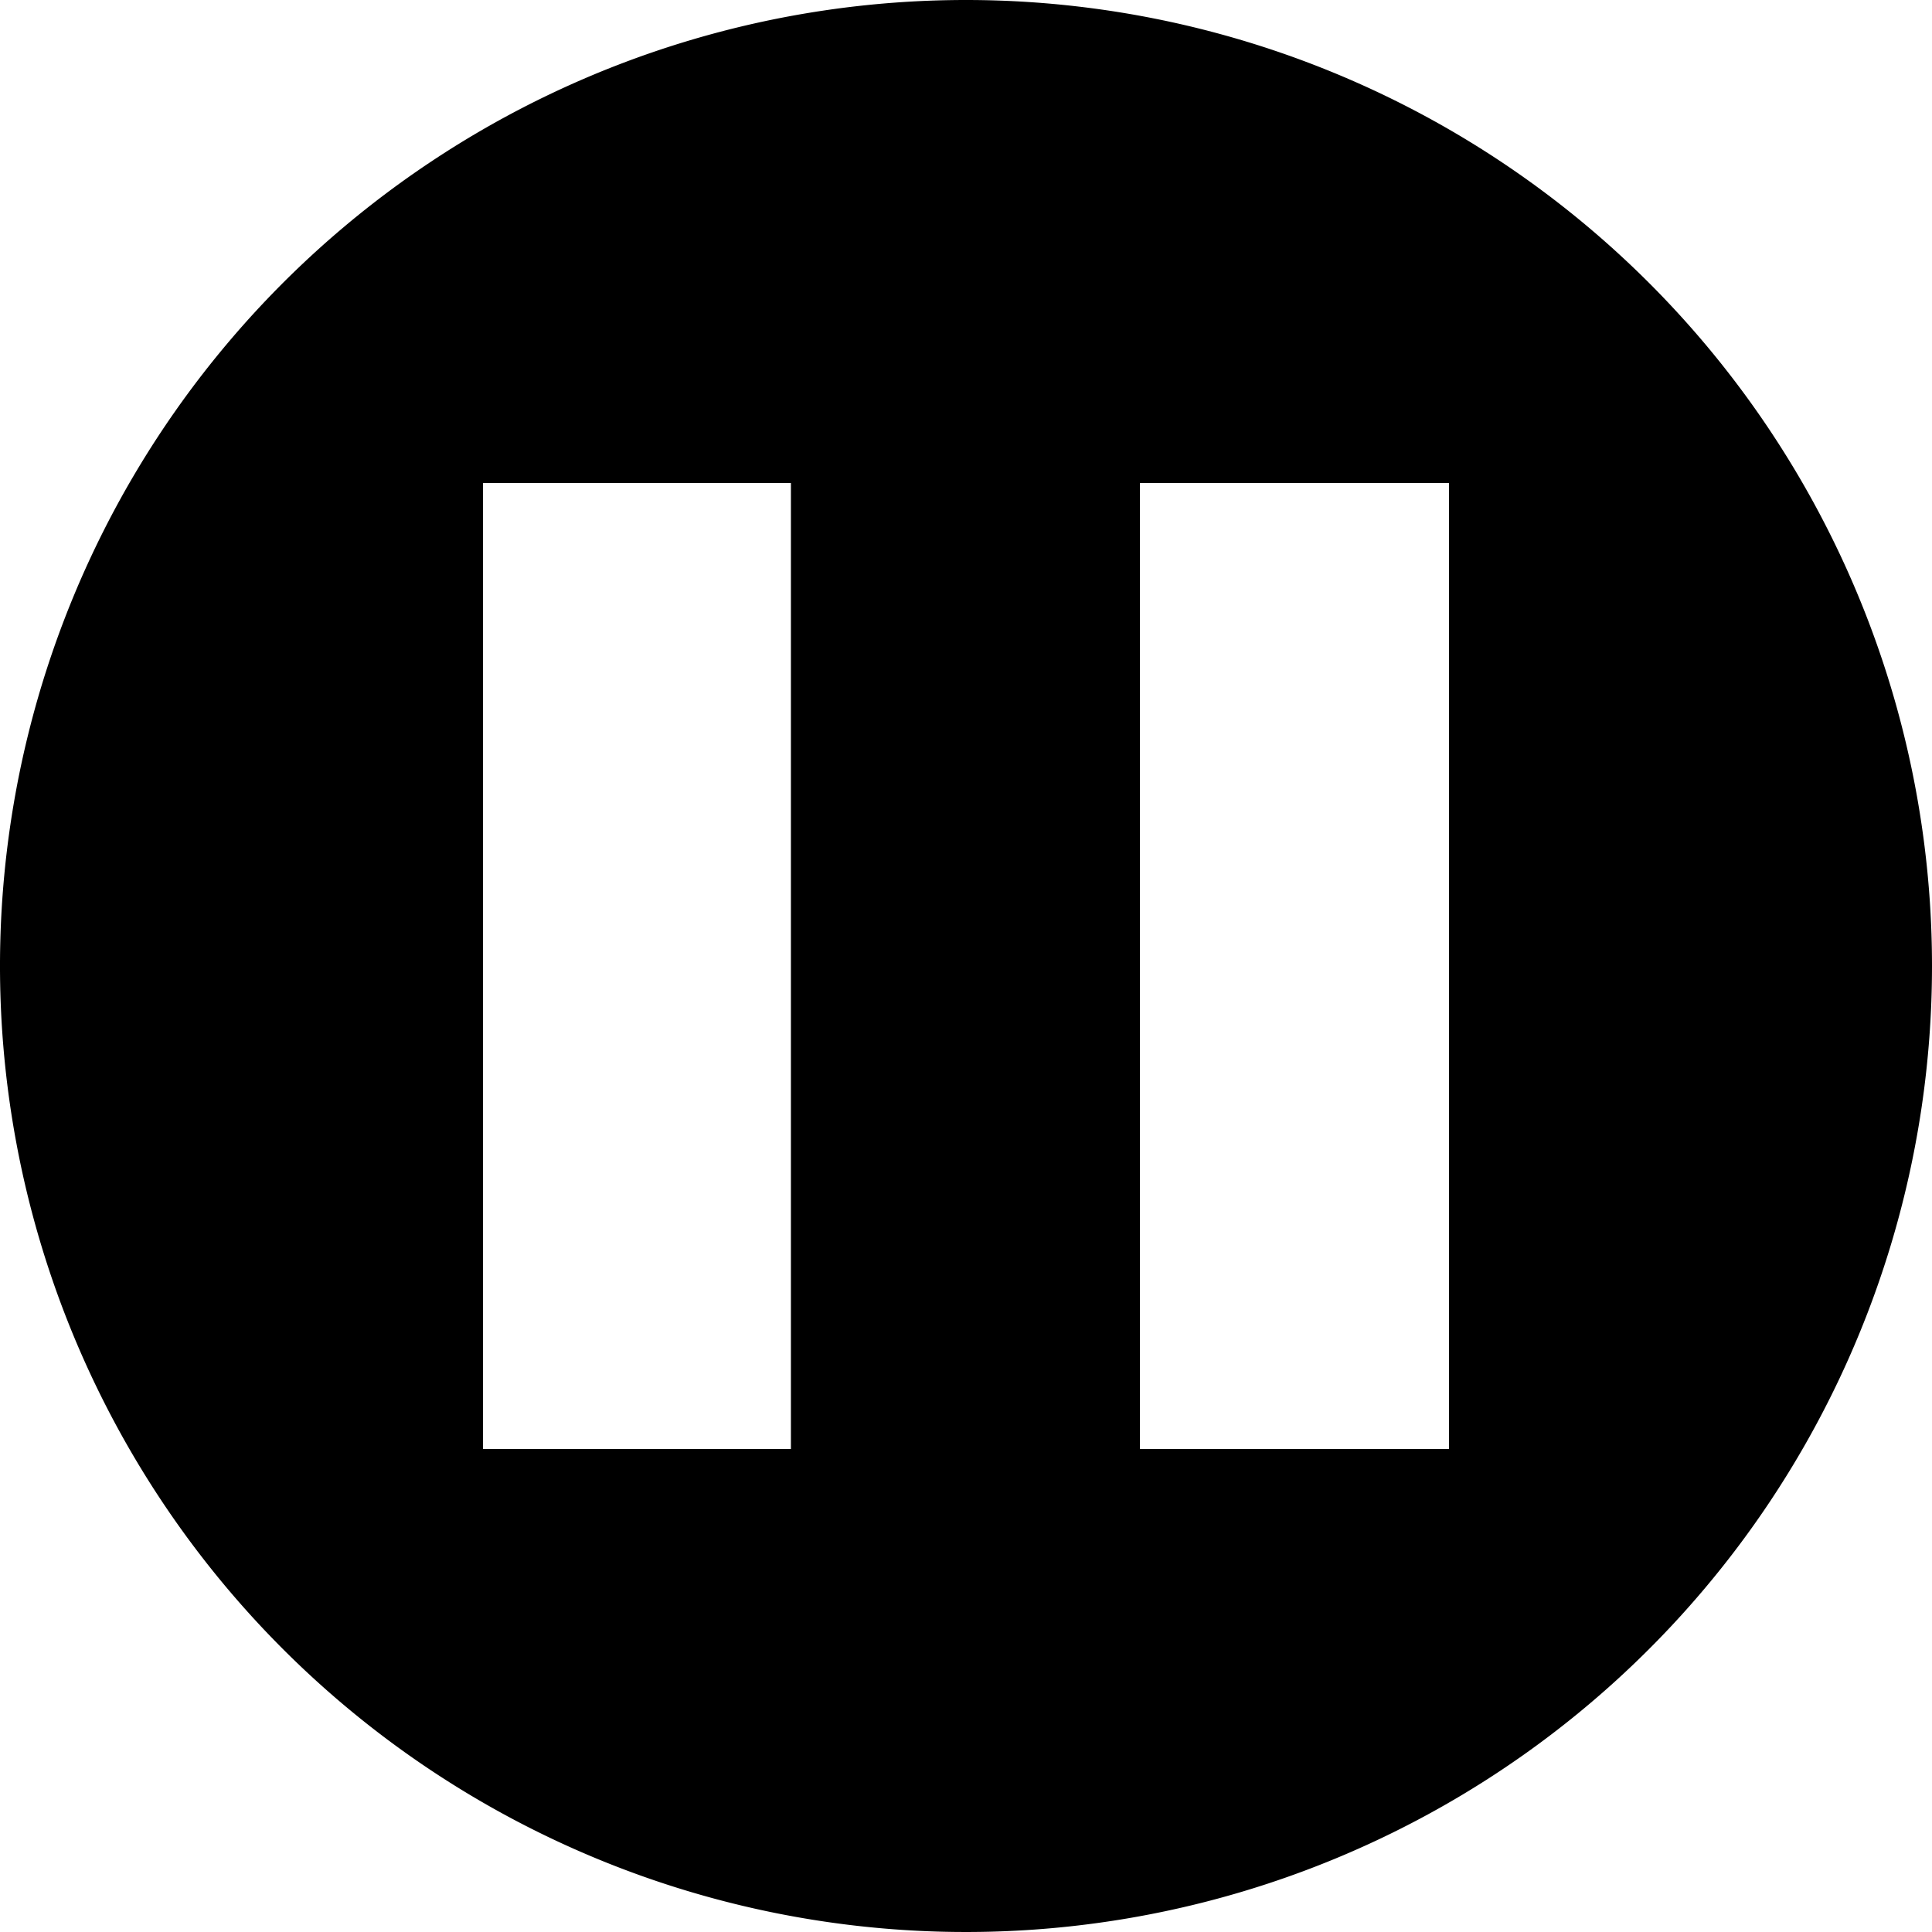 <svg id="Layer_1" data-name="Layer 1" xmlns="http://www.w3.org/2000/svg" viewBox="0 0 16 16"><title>paused</title><path d="M8,0a8,8,0,1,0,8,8A8,8,0,0,0,8,0ZM6.55,12H4V4H6.55ZM12,12H9.44V4H12Z"/></svg>